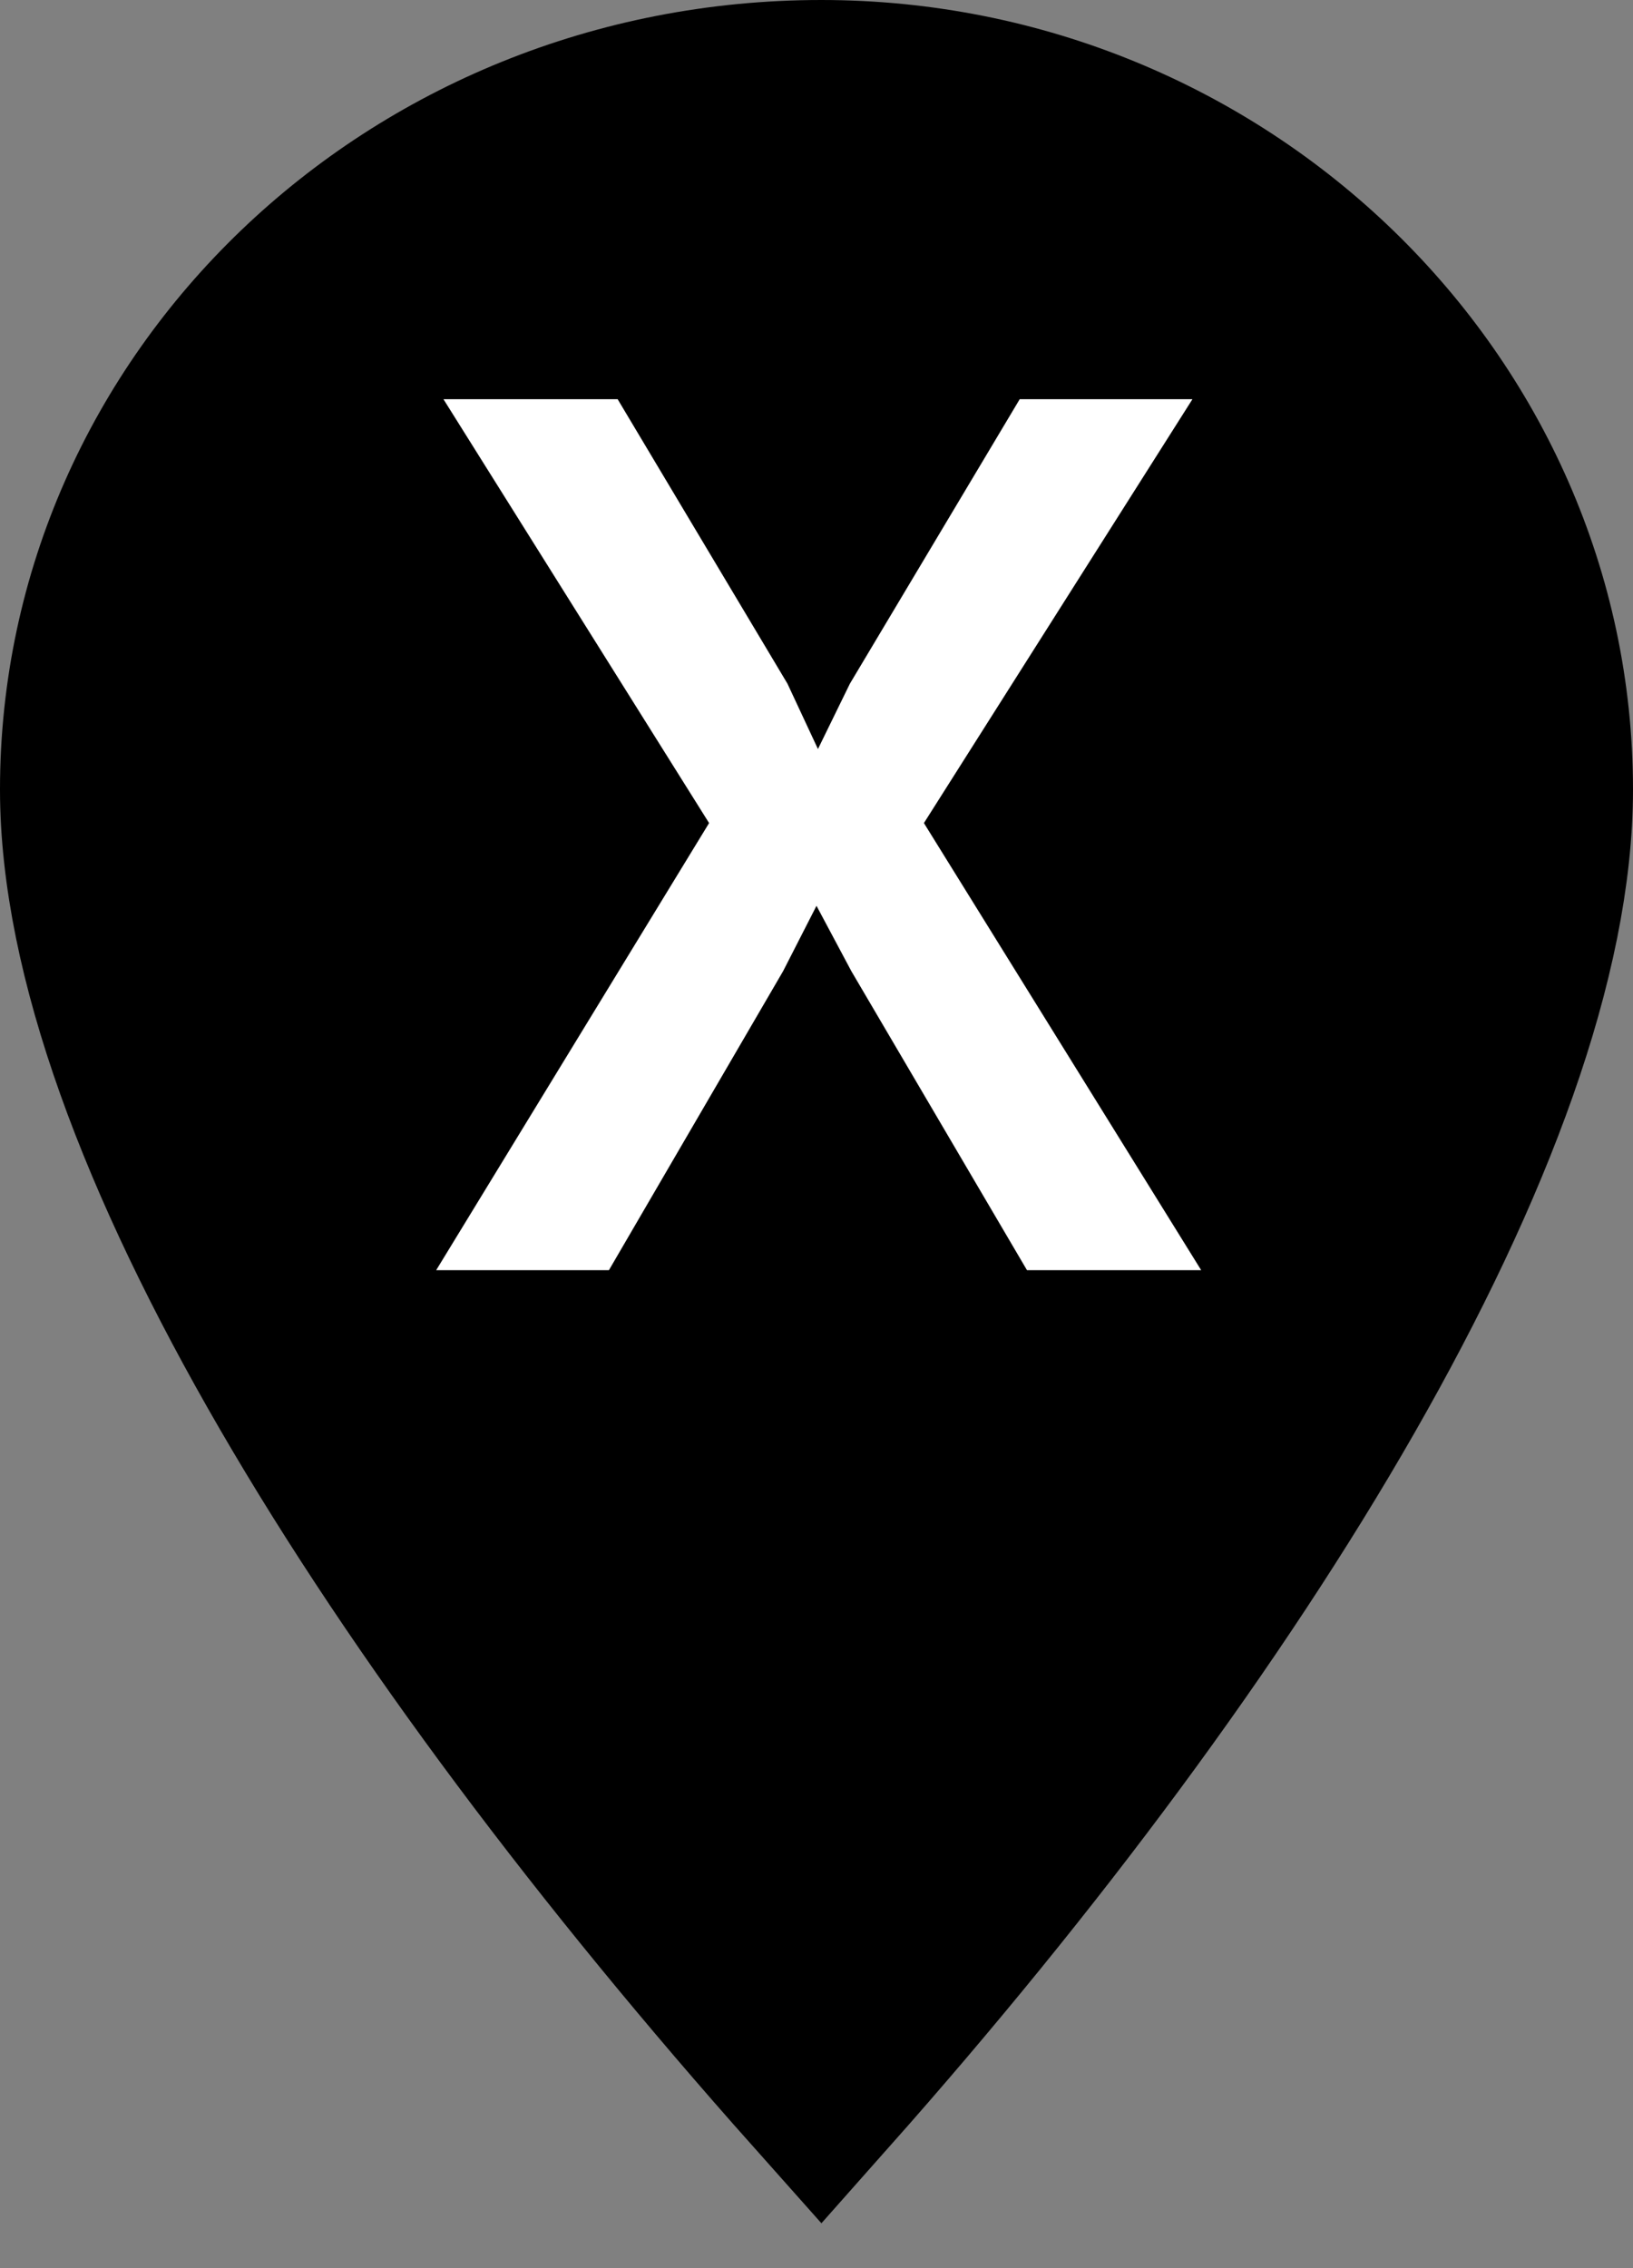 <?xml version="1.0" encoding="UTF-8"?>
<svg width="18px" height="25px" viewBox="0 0 18 25" version="1.1" xmlns="http://www.w3.org/2000/svg" xmlns:xlink="http://www.w3.org/1999/xlink">
    <rect x="0" y="0" width="18" height="25" fill="#808080" stroke="none"/>
    <title>Store X</title>
    <desc>Store X</desc>
    <g id="Marker-X" stroke="none" stroke-width="1" fill="none" fill-rule="evenodd">
        <path d="M9.053,23 C13.577,17.901 17,12.326 17,8.702 C17,4.471 13.428,1 9.053,1 C4.587,1 1,4.456 1,8.702 C1,12.309 4.417,17.792 9.053,23 Z" id="Path" stroke="#000000" stroke-width="2" fill="#000000"></path>
        <polygon id="X" fill="#FFFFFF" fill-rule="nonzero" points="10.184 9.072 13.24 14 11.32 14 9.384 10.704 9 9.984 8.632 10.704 6.712 14 4.808 14 7.816 9.072 4.888 4.4 6.808 4.4 8.68 7.536 9.016 8.256 9.368 7.536 11.24 4.4 13.144 4.4"></polygon>
    </g>
</svg>